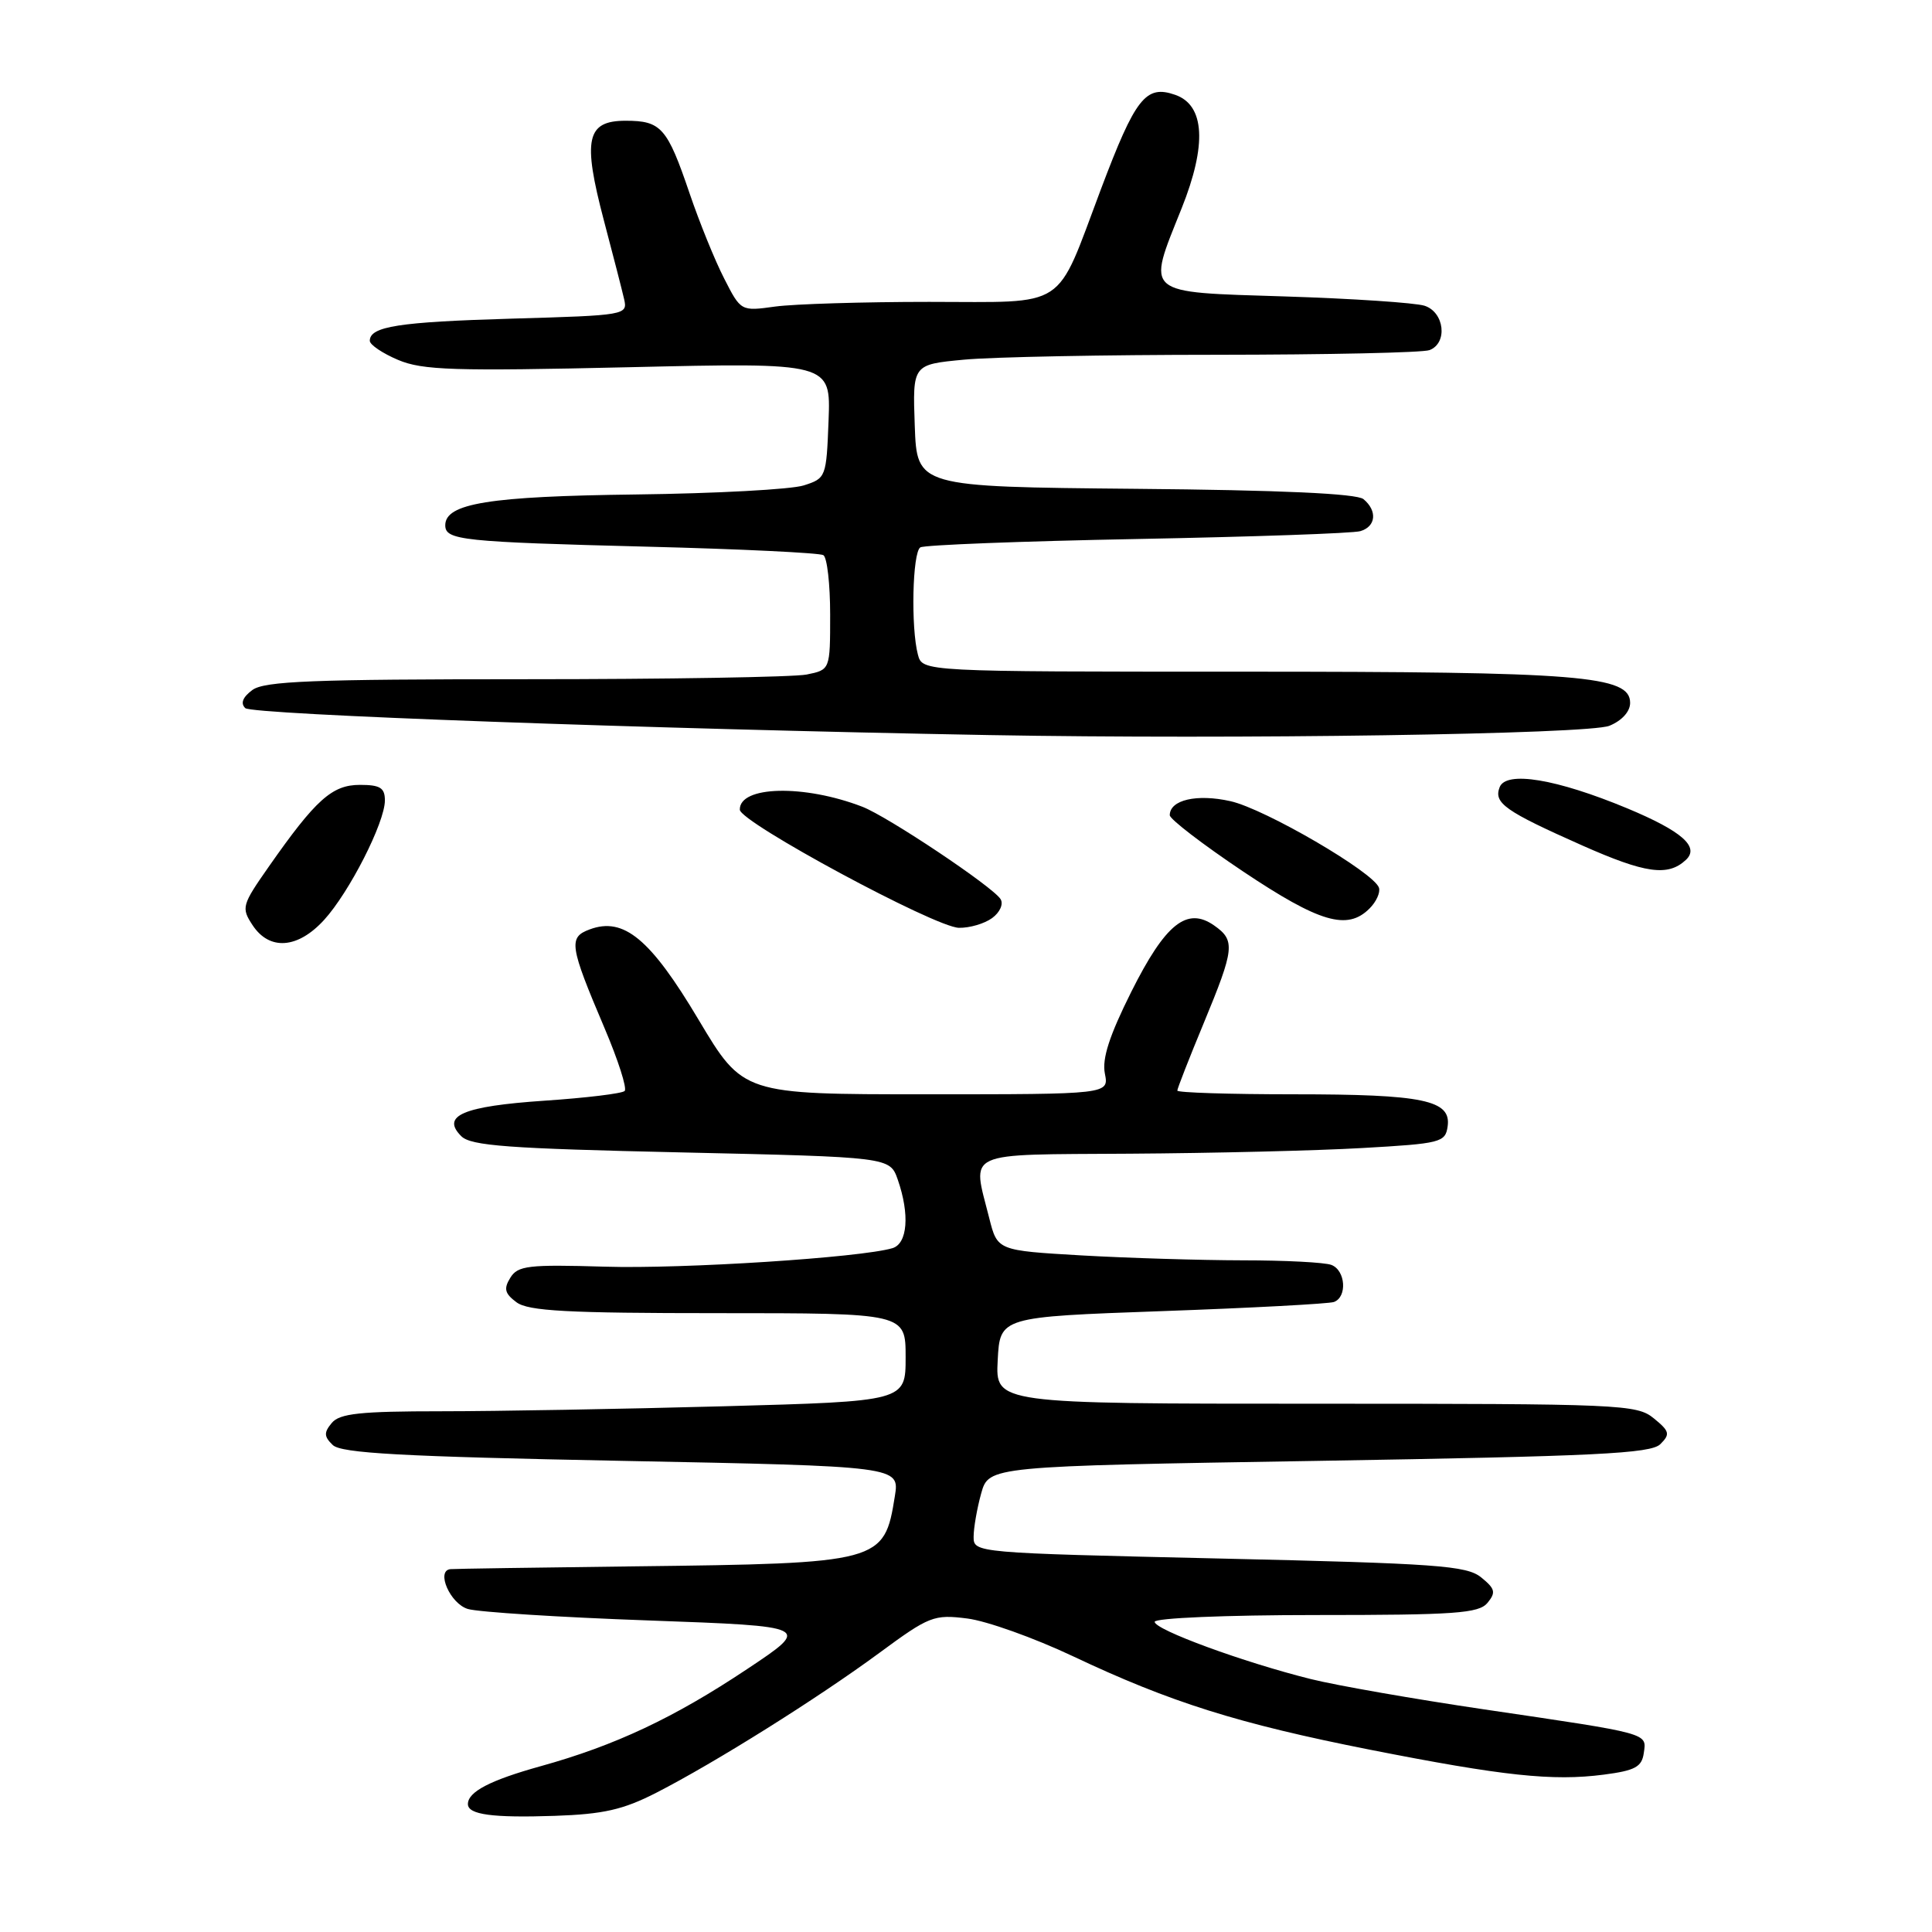 <?xml version="1.0" encoding="UTF-8" standalone="no"?>
<!DOCTYPE svg PUBLIC "-//W3C//DTD SVG 1.1//EN" "http://www.w3.org/Graphics/SVG/1.1/DTD/svg11.dtd" >
<svg xmlns="http://www.w3.org/2000/svg" xmlns:xlink="http://www.w3.org/1999/xlink" version="1.1" viewBox="0 0 256 256">
 <g >
 <path fill="currentColor"
d=" M 86.96 237.55 C 94.73 233.57 108.32 225.05 116.50 219.03 C 123.14 214.14 123.74 213.90 128.17 214.46 C 130.73 214.78 137.03 217.03 142.17 219.46 C 155.09 225.57 164.06 228.39 181.50 231.84 C 199.20 235.33 205.73 236.03 212.50 235.15 C 216.66 234.61 217.55 234.13 217.81 232.29 C 218.20 229.61 218.75 229.76 196.71 226.51 C 187.48 225.15 177.13 223.34 173.71 222.49 C 164.79 220.27 153.00 215.95 153.00 214.90 C 153.00 214.40 162.40 214.00 174.38 214.00 C 192.83 214.00 195.94 213.78 197.10 212.39 C 198.24 211.00 198.12 210.52 196.26 209.01 C 194.33 207.45 190.44 207.17 161.54 206.51 C 129.21 205.77 129.00 205.76 129.01 203.63 C 129.01 202.46 129.46 199.88 130.01 197.89 C 131.02 194.28 131.02 194.28 174.76 193.57 C 211.48 192.96 218.74 192.61 220.00 191.36 C 221.33 190.04 221.24 189.65 219.14 187.94 C 216.89 186.09 214.83 186.00 174.34 186.00 C 131.90 186.00 131.90 186.00 132.20 180.25 C 132.50 174.50 132.50 174.50 154.00 173.73 C 165.82 173.31 176.06 172.76 176.75 172.52 C 178.54 171.87 178.30 168.33 176.42 167.61 C 175.55 167.27 170.26 167.00 164.67 167.00 C 159.08 166.99 149.47 166.70 143.33 166.35 C 132.16 165.70 132.16 165.70 131.08 161.41 C 128.81 152.38 127.41 153.02 149.75 152.87 C 160.61 152.80 174.45 152.47 180.50 152.12 C 190.92 151.53 191.52 151.38 191.82 149.25 C 192.31 145.77 188.62 145.00 171.43 145.00 C 162.95 145.00 156.00 144.78 156.00 144.51 C 156.00 144.24 157.57 140.22 159.50 135.57 C 163.59 125.69 163.71 124.61 160.88 122.63 C 157.28 120.11 154.43 122.38 149.90 131.42 C 147.00 137.23 146.01 140.27 146.40 142.25 C 146.95 145.00 146.95 145.00 122.71 145.00 C 98.46 145.00 98.46 145.00 92.56 135.11 C 86.18 124.40 82.65 121.47 78.14 123.15 C 75.29 124.20 75.46 125.30 80.10 136.22 C 81.91 140.47 83.11 144.22 82.77 144.56 C 82.43 144.90 77.64 145.48 72.11 145.85 C 61.36 146.58 58.41 147.84 61.12 150.55 C 62.40 151.83 67.35 152.19 90.29 152.70 C 117.91 153.32 117.91 153.32 118.96 156.31 C 120.56 160.92 120.26 164.79 118.25 165.39 C 114.04 166.64 90.53 168.16 80.12 167.84 C 69.99 167.54 68.61 167.70 67.62 169.31 C 66.72 170.76 66.88 171.40 68.44 172.56 C 70.01 173.72 75.15 174.00 95.19 174.00 C 120.00 174.00 120.00 174.00 120.00 179.84 C 120.00 185.68 120.00 185.68 95.84 186.34 C 82.55 186.70 65.73 187.00 58.46 187.00 C 47.74 187.00 45.00 187.29 43.96 188.55 C 42.90 189.82 42.93 190.35 44.09 191.47 C 45.20 192.56 53.22 193.00 82.36 193.57 C 119.21 194.29 119.21 194.29 118.57 198.27 C 117.17 207.05 116.77 207.16 84.00 207.55 C 71.07 207.71 60.13 207.87 59.68 207.92 C 57.73 208.12 59.66 212.51 62.00 213.20 C 63.38 213.61 74.17 214.30 86.00 214.72 C 107.50 215.50 107.50 215.50 99.00 221.16 C 89.31 227.62 81.51 231.29 71.64 234.03 C 64.95 235.89 62.00 237.42 62.00 239.05 C 62.00 240.45 65.26 240.89 73.50 240.61 C 79.95 240.39 82.56 239.80 86.96 237.55 Z  M 42.94 121.90 C 46.29 118.23 51.00 108.98 51.00 106.06 C 51.00 104.39 50.37 104.00 47.69 104.00 C 44.01 104.00 41.84 105.94 35.62 114.83 C 32.05 119.93 31.95 120.28 33.46 122.58 C 35.70 125.99 39.45 125.72 42.94 121.90 Z  M 131.46 121.65 C 132.49 120.90 132.99 119.79 132.58 119.14 C 131.58 117.51 117.64 108.20 114.27 106.90 C 106.55 103.92 97.96 104.12 98.03 107.29 C 98.07 108.95 123.88 122.87 127.06 122.94 C 128.47 122.97 130.45 122.39 131.46 121.65 Z  M 181.47 120.38 C 182.36 119.50 182.92 118.26 182.72 117.63 C 182.05 115.60 167.62 107.18 163.04 106.16 C 158.59 105.16 155.00 105.99 155.00 108.02 C 155.00 108.54 159.38 111.90 164.74 115.49 C 174.86 122.25 178.53 123.33 181.47 120.38 Z  M 223.38 113.95 C 225.25 112.22 222.88 110.14 215.62 107.11 C 206.24 103.21 199.56 102.10 198.71 104.31 C 197.90 106.41 199.40 107.47 209.66 112.03 C 218.02 115.74 221.01 116.16 223.38 113.95 Z  M 213.25 96.17 C 214.90 95.50 216.00 94.29 216.00 93.14 C 216.00 89.52 209.56 89.00 164.67 89.00 C 122.23 89.00 122.23 89.00 121.63 86.75 C 120.68 83.19 120.90 73.18 121.95 72.53 C 122.48 72.21 135.41 71.71 150.70 71.42 C 165.99 71.13 179.29 70.67 180.25 70.38 C 182.33 69.77 182.53 67.69 180.67 66.14 C 179.78 65.40 169.71 64.94 150.42 64.77 C 121.50 64.50 121.50 64.50 121.21 56.40 C 120.92 48.30 120.92 48.30 127.71 47.66 C 131.45 47.30 146.50 47.01 161.17 47.01 C 175.84 47.00 188.55 46.73 189.42 46.39 C 191.86 45.46 191.40 41.36 188.75 40.51 C 187.51 40.12 179.19 39.56 170.25 39.28 C 151.37 38.68 151.94 39.17 156.57 27.61 C 159.94 19.19 159.65 13.94 155.73 12.57 C 151.82 11.20 150.46 12.93 145.87 25.09 C 139.77 41.27 141.70 40.00 123.12 40.00 C 114.41 40.00 105.23 40.28 102.72 40.62 C 98.17 41.25 98.17 41.25 95.95 36.89 C 94.72 34.50 92.67 29.43 91.38 25.64 C 88.41 16.90 87.61 16.00 82.90 16.00 C 77.71 16.00 77.18 18.43 80.01 29.18 C 81.22 33.75 82.43 38.46 82.70 39.64 C 83.18 41.74 82.91 41.79 67.85 42.22 C 52.83 42.66 49.00 43.25 49.00 45.16 C 49.00 45.68 50.69 46.82 52.75 47.69 C 55.99 49.06 60.13 49.19 83.29 48.66 C 110.08 48.04 110.08 48.04 109.79 55.70 C 109.50 63.24 109.45 63.38 106.50 64.32 C 104.85 64.85 94.84 65.39 84.25 65.52 C 64.83 65.76 59.00 66.70 59.00 69.60 C 59.00 71.58 61.19 71.81 85.85 72.44 C 98.15 72.75 108.61 73.26 109.10 73.56 C 109.60 73.87 110.00 77.41 110.00 81.43 C 110.00 88.75 110.00 88.75 106.88 89.38 C 105.16 89.72 88.37 90.00 69.57 90.00 C 41.46 90.00 35.04 90.25 33.44 91.43 C 32.16 92.38 31.84 93.19 32.50 93.83 C 33.39 94.69 85.75 96.58 131.00 97.40 C 163.69 97.99 210.49 97.29 213.25 96.17 Z "/>
</g>
</svg>